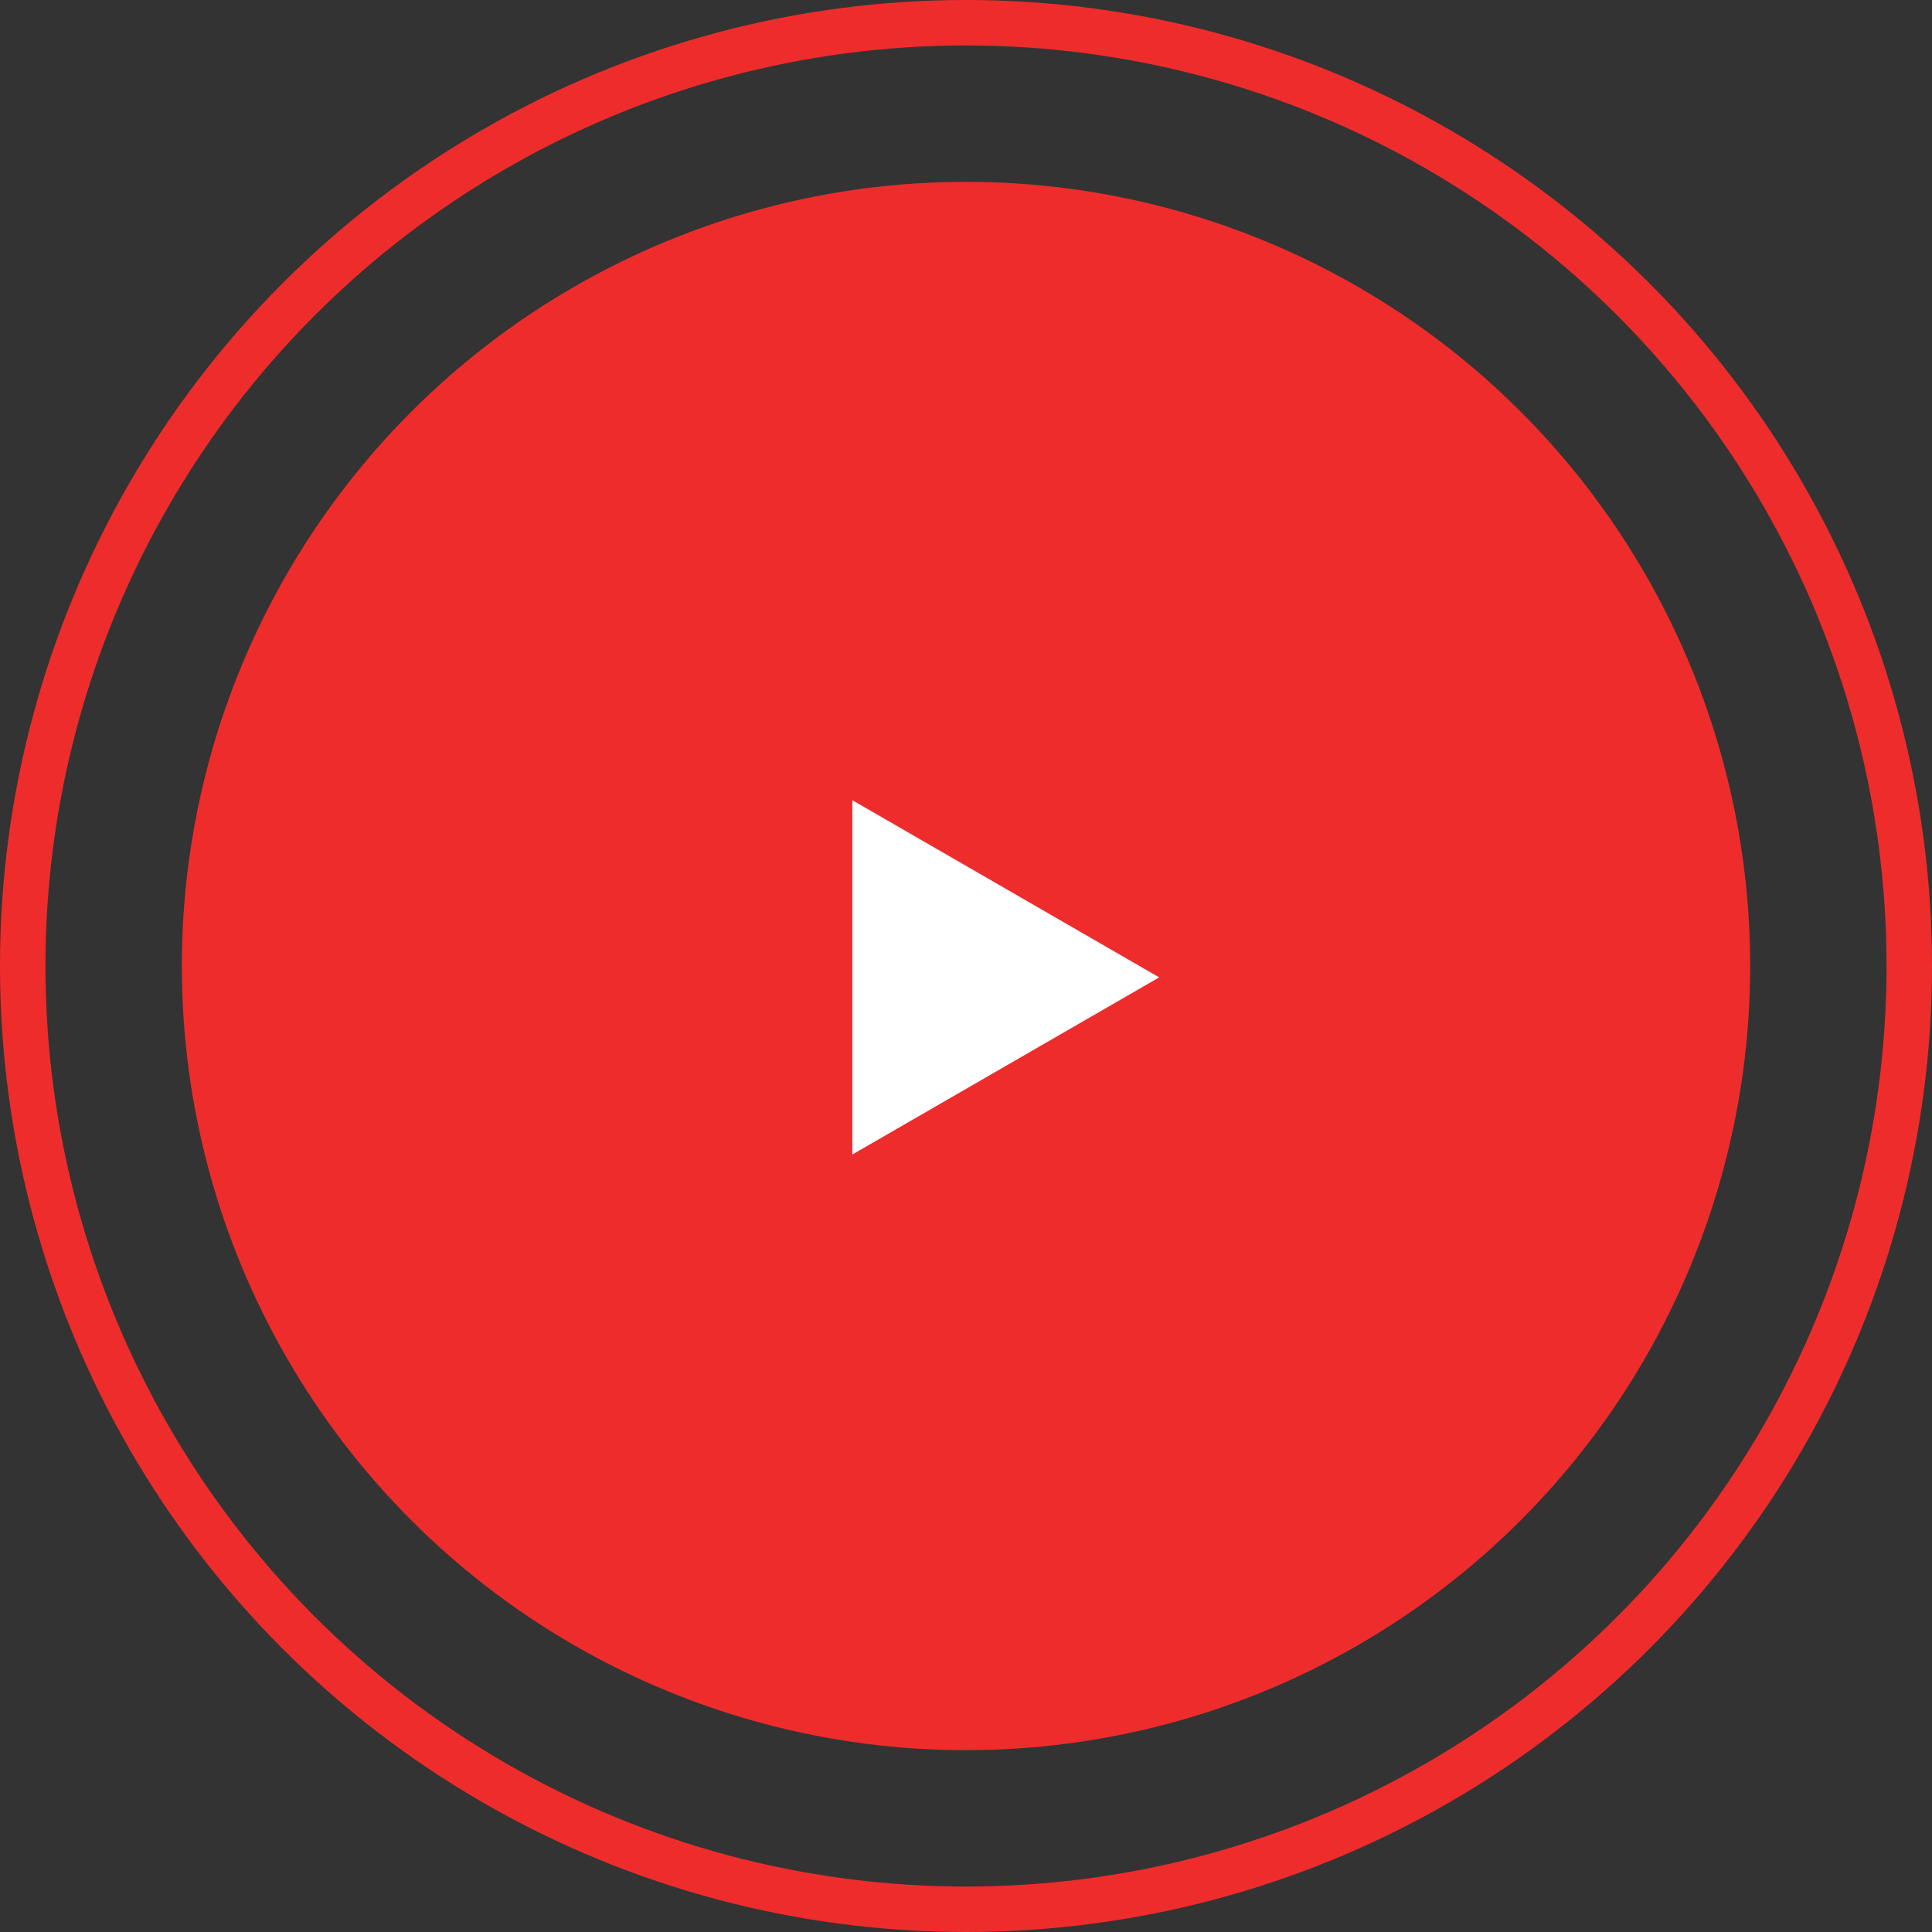 <svg width="85" height="85" viewBox="0 0 85 85" fill="none" xmlns="http://www.w3.org/2000/svg">
<rect x="0" y="0" width="85" height="85" fill="#333333" stroke="none"/>
<circle cx="42.5" cy="42.5" r="41.5" stroke="#EF2C2C" stroke-width="2"/>
<circle cx="42.5" cy="42.5" r="34.5" fill="#EF2C2C"/>
<path d="M51 43L37.5 50.794L37.5 35.206L51 43Z" fill="white"/>
</svg>
